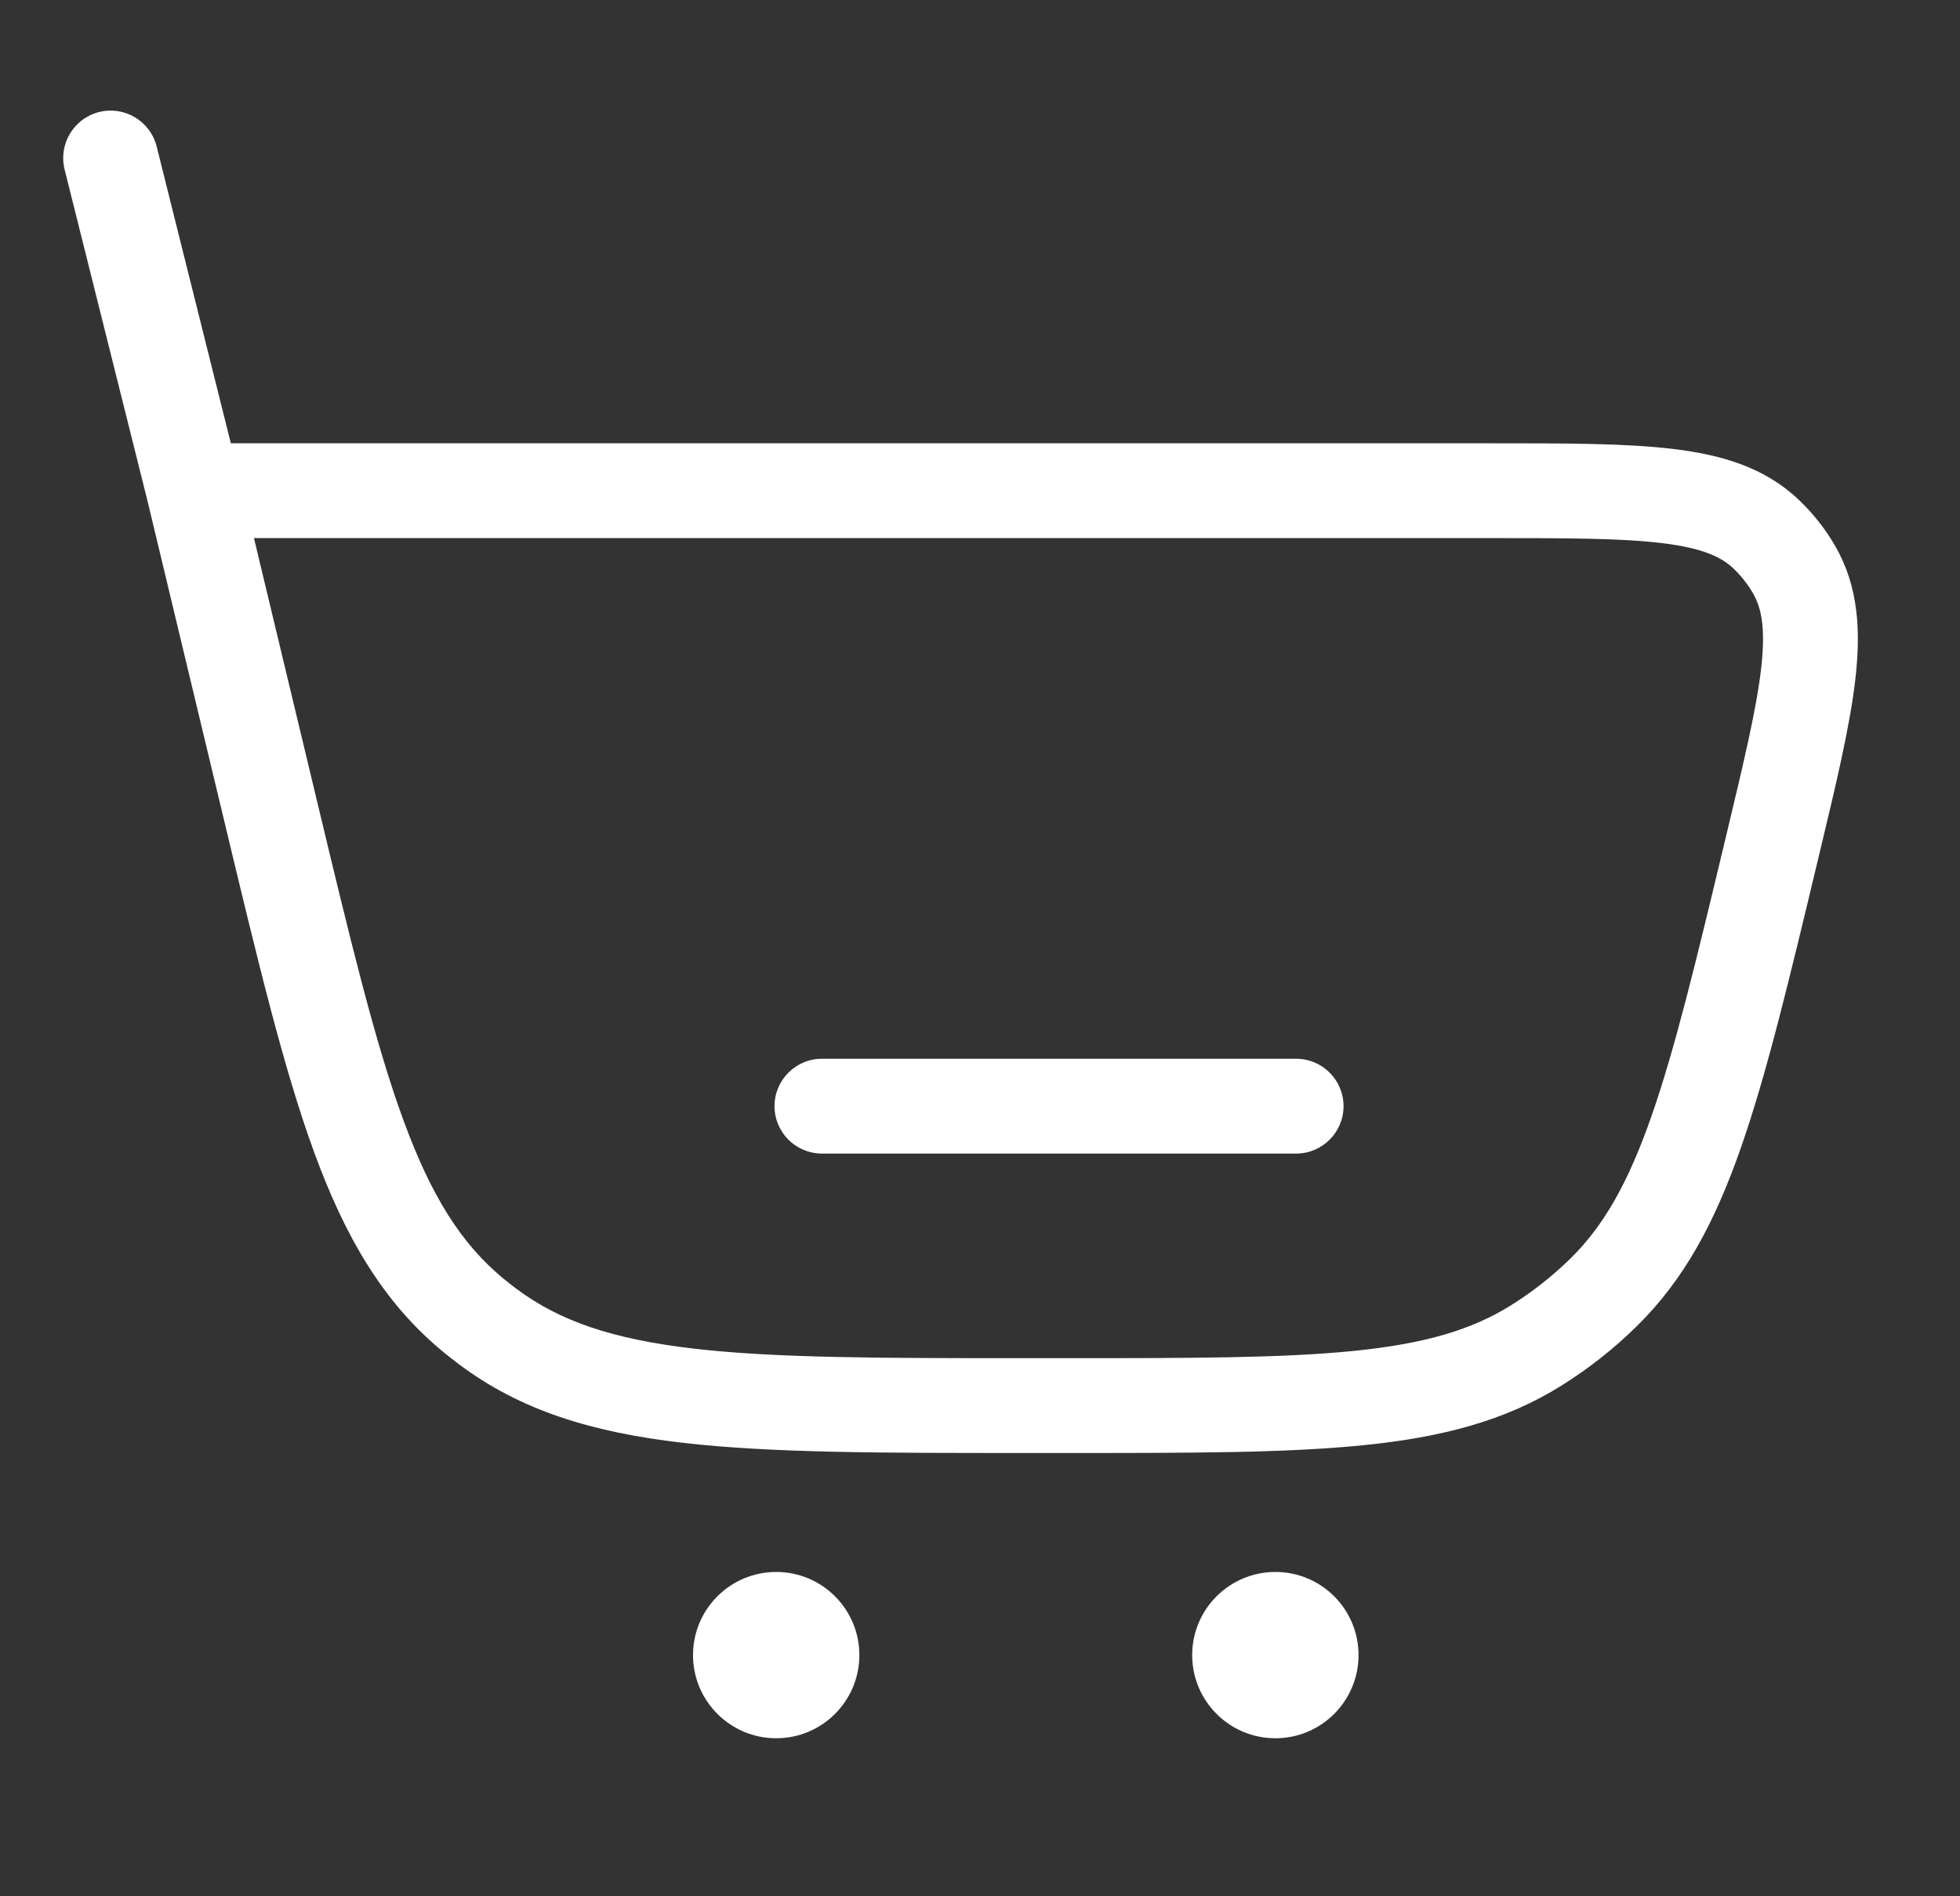 <svg width="31" height="30" viewBox="0 0 31 30" fill="none" xmlns="http://www.w3.org/2000/svg">
<rect x="0" y="0" width="31" height="30" fill="#333333" stroke="none"/>
<path d="M7.707 20.982L8.158 20.382L7.707 20.982ZM4.276 12.815L3.547 12.989L4.276 12.815ZM7.482 20.804L7.96 20.226L7.482 20.804ZM28.024 13.428L27.294 13.253L28.024 13.428ZM25.362 20.447L24.837 19.912L25.362 20.447ZM24.3 21.284L23.902 20.648L24.3 21.284ZM27.927 8.445L28.442 7.9L27.927 8.445ZM28.38 9.018L27.729 9.392L28.38 9.018ZM2.478 2.318C2.377 1.916 1.97 1.672 1.568 1.772C1.166 1.873 0.922 2.28 1.022 2.682L2.478 2.318ZM20.5 18.25C20.914 18.25 21.25 17.914 21.25 17.5C21.25 17.086 20.914 16.75 20.5 16.75V18.25ZM13 16.75C12.586 16.75 12.25 17.086 12.25 17.5C12.25 17.914 12.586 18.25 13 18.25V16.75ZM3.066 8.513H23.556V7.013H3.066V8.513ZM16.855 21.487H16.224V22.987H16.855V21.487ZM5.006 12.64L3.795 7.588L2.336 7.938L3.547 12.989L5.006 12.64ZM16.224 21.487C13.923 21.487 12.262 21.486 10.966 21.335C9.688 21.186 8.846 20.9 8.158 20.382L7.256 21.581C8.236 22.318 9.37 22.66 10.793 22.825C12.196 22.988 13.959 22.987 16.224 22.987V21.487ZM3.547 12.989C4.075 15.192 4.485 16.907 4.97 18.233C5.463 19.578 6.059 20.601 7.004 21.383L7.96 20.226C7.296 19.677 6.821 18.926 6.379 17.718C5.93 16.492 5.542 14.877 5.006 12.64L3.547 12.989ZM8.158 20.382C8.091 20.332 8.025 20.28 7.96 20.226L7.004 21.383C7.087 21.451 7.171 21.517 7.256 21.581L8.158 20.382ZM27.294 13.253C26.831 15.189 26.495 16.586 26.12 17.659C25.75 18.718 25.364 19.394 24.837 19.912L25.887 20.982C26.641 20.242 27.126 19.329 27.536 18.154C27.942 16.992 28.297 15.508 28.753 13.603L27.294 13.253ZM16.855 22.987C18.814 22.987 20.339 22.988 21.563 22.864C22.802 22.739 23.803 22.48 24.698 21.92L23.902 20.648C23.276 21.041 22.529 21.259 21.413 21.372C20.281 21.486 18.845 21.487 16.855 21.487V22.987ZM24.837 19.912C24.553 20.19 24.239 20.437 23.902 20.648L24.698 21.92C25.128 21.651 25.526 21.337 25.887 20.982L24.837 19.912ZM23.556 8.513C24.792 8.513 25.65 8.514 26.292 8.593C26.922 8.67 27.22 8.809 27.413 8.99L28.442 7.9C27.912 7.399 27.241 7.197 26.474 7.104C25.719 7.012 24.753 7.013 23.556 7.013V8.513ZM28.753 13.603C29.032 12.439 29.259 11.5 29.345 10.744C29.433 9.977 29.393 9.277 29.03 8.645L27.729 9.392C27.861 9.621 27.927 9.943 27.855 10.574C27.781 11.217 27.582 12.052 27.294 13.253L28.753 13.603ZM27.413 8.99C27.537 9.108 27.644 9.243 27.729 9.392L29.03 8.645C28.872 8.369 28.674 8.118 28.442 7.9L27.413 8.99ZM3.793 7.581L2.478 2.318L1.022 2.682L2.338 7.945L3.793 7.581ZM20.5 16.75H13V18.25H20.5V16.75Z" fill="white"/>
<path d="M13.592 26.184C13.592 26.911 13.003 27.5 12.277 27.5C11.55 27.5 10.961 26.911 10.961 26.184C10.961 25.458 11.55 24.869 12.277 24.869C13.003 24.869 13.592 25.458 13.592 26.184Z" fill="white"/>
<path d="M21.487 26.184C21.487 26.911 20.898 27.5 20.172 27.5C19.445 27.5 18.856 26.911 18.856 26.184C18.856 25.458 19.445 24.869 20.172 24.869C20.898 24.869 21.487 25.458 21.487 26.184Z" fill="white"/>
</svg>
